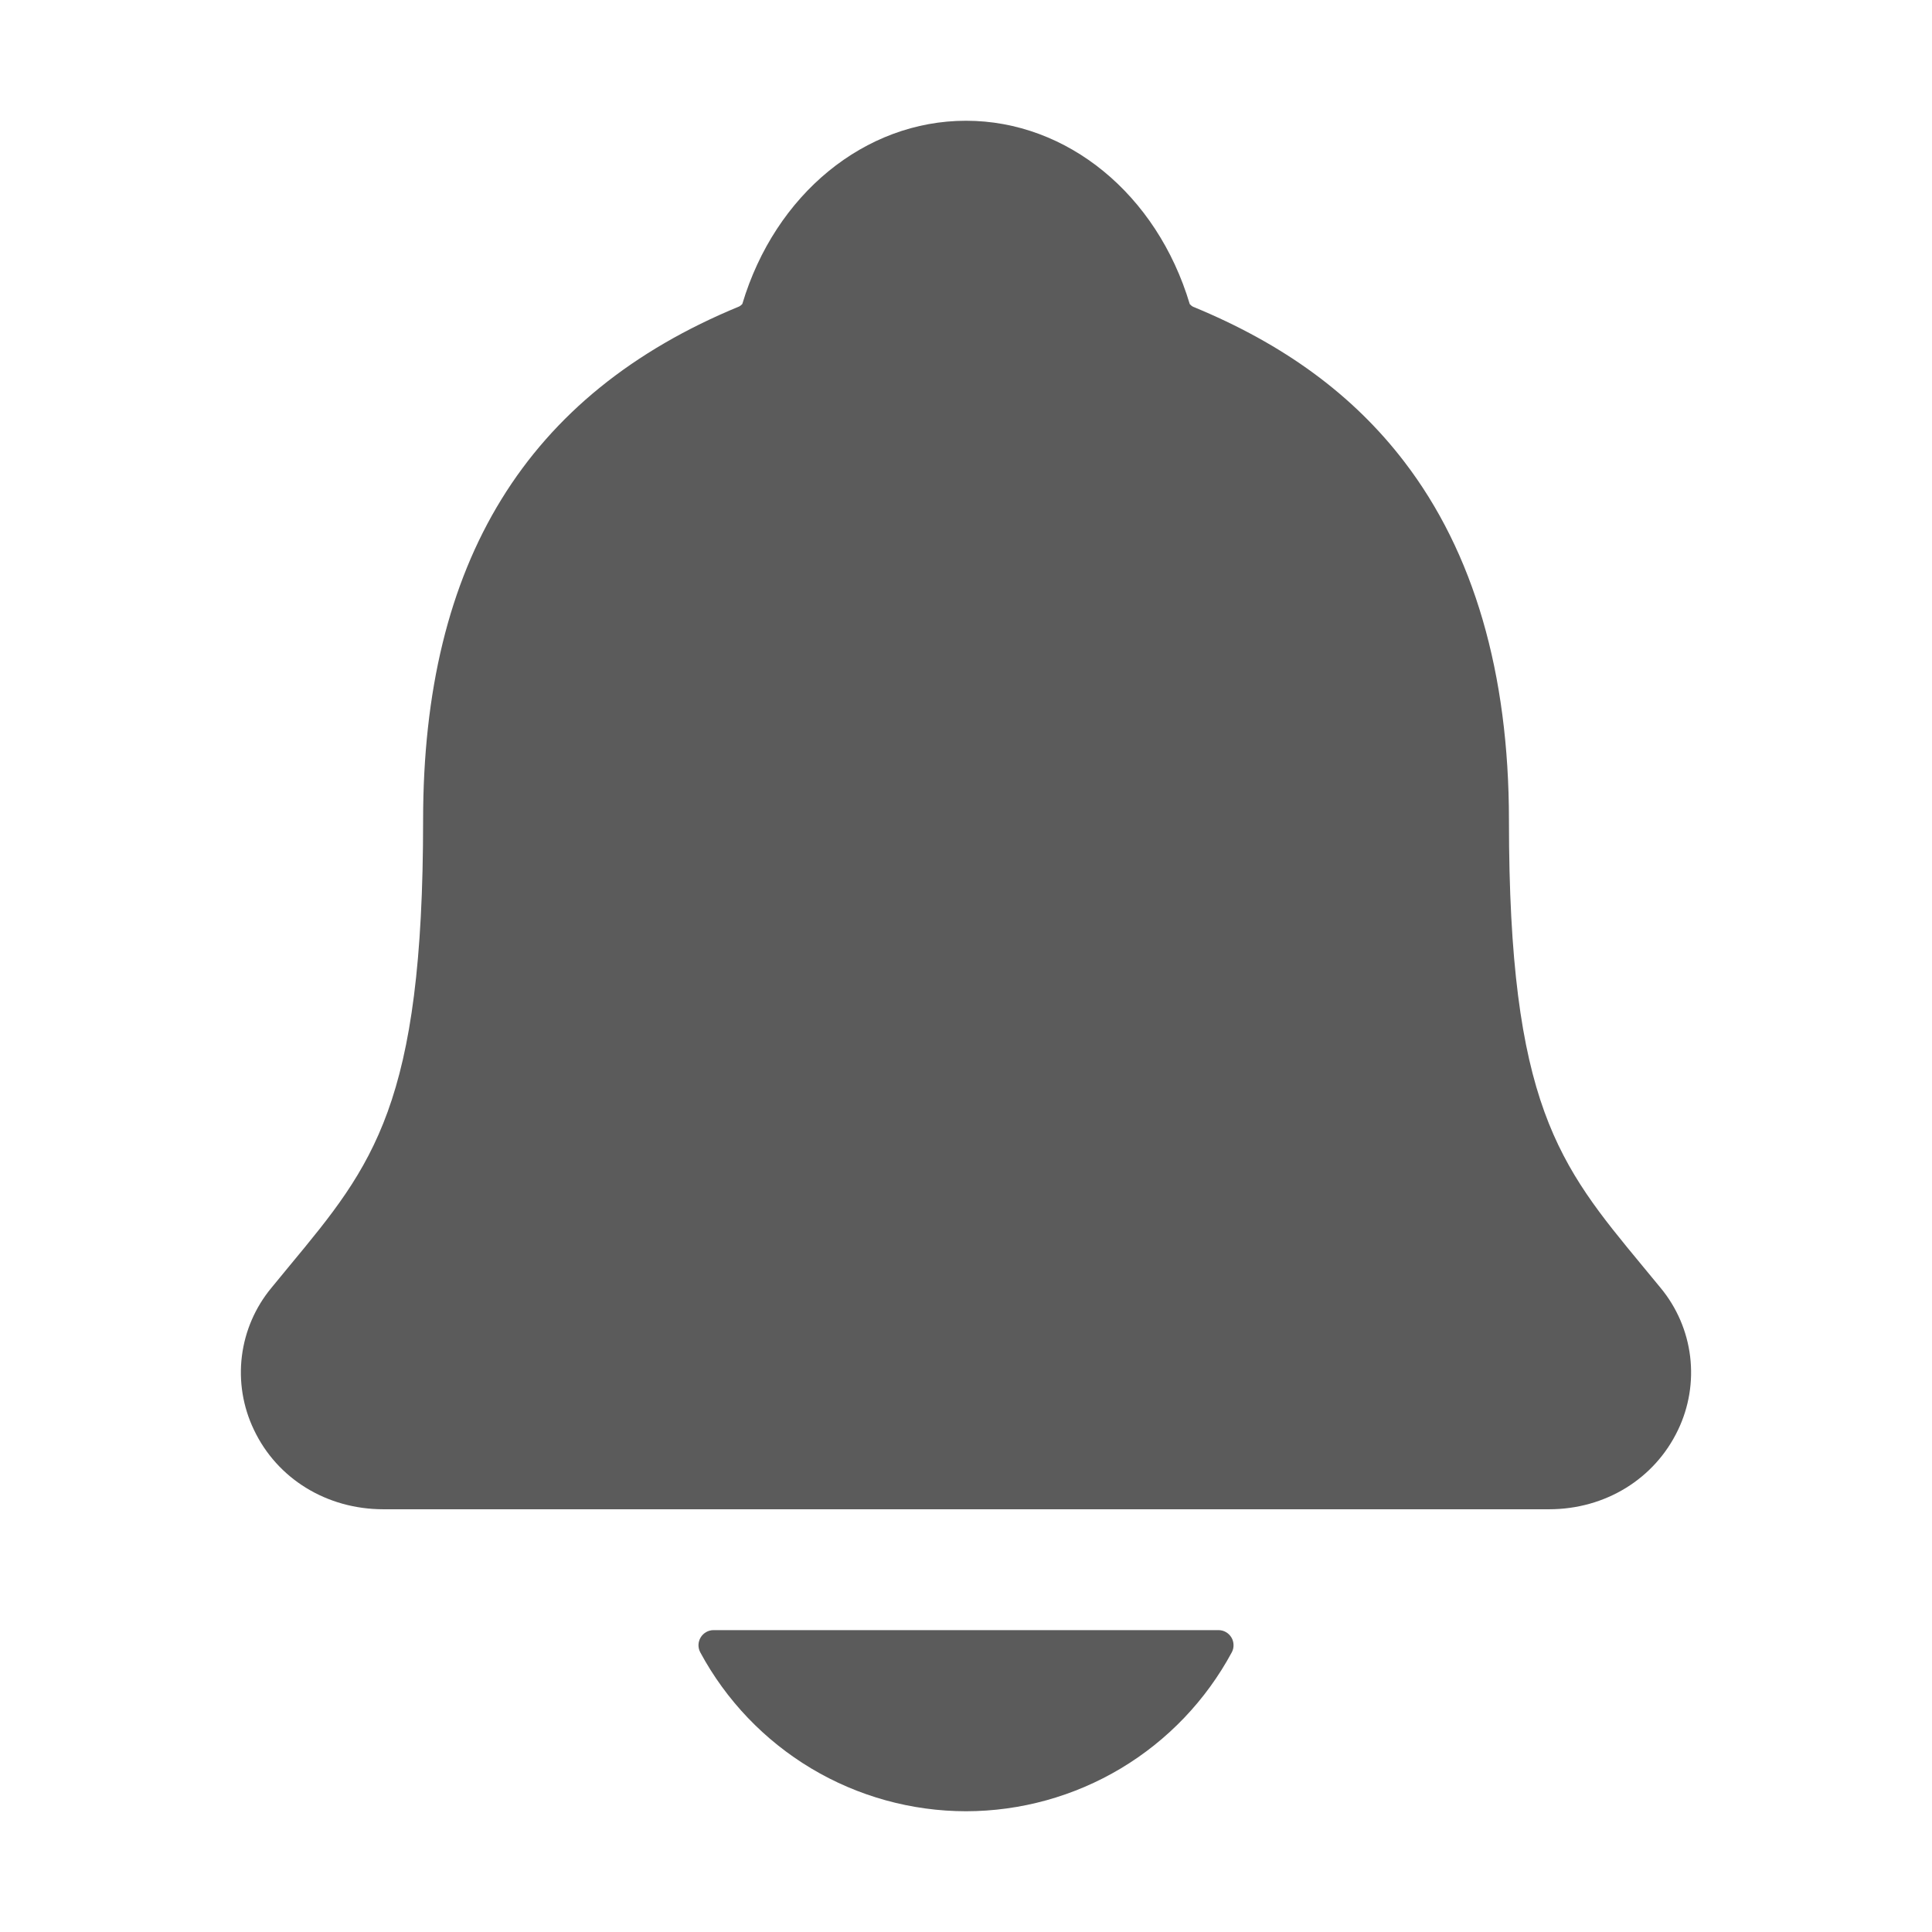 <svg width="36" height="36" viewBox="0 0 36 36" fill="none" xmlns="http://www.w3.org/2000/svg">
<path d="M30.943 23.998C30.826 23.858 30.712 23.717 30.599 23.581C29.052 21.71 28.117 20.581 28.117 15.284C28.117 12.542 27.461 10.292 26.168 8.605C25.214 7.358 23.925 6.412 22.227 5.714C22.205 5.701 22.185 5.685 22.169 5.666C21.558 3.62 19.886 2.25 18 2.25C16.114 2.25 14.443 3.62 13.832 5.664C13.816 5.683 13.796 5.698 13.775 5.71C9.811 7.342 7.884 10.473 7.884 15.282C7.884 20.581 6.95 21.71 5.401 23.579C5.289 23.715 5.174 23.853 5.058 23.996C4.756 24.36 4.565 24.802 4.507 25.271C4.449 25.74 4.527 26.215 4.731 26.641C5.164 27.555 6.089 28.123 7.144 28.123H28.863C29.914 28.123 30.832 27.556 31.267 26.646C31.472 26.22 31.55 25.744 31.493 25.275C31.436 24.806 31.245 24.363 30.943 23.998ZM18 33.75C19.016 33.749 20.013 33.473 20.885 32.952C21.757 32.43 22.471 31.683 22.953 30.788C22.976 30.745 22.987 30.697 22.985 30.648C22.984 30.6 22.97 30.552 22.945 30.511C22.92 30.47 22.885 30.435 22.842 30.411C22.8 30.387 22.752 30.375 22.704 30.375H13.297C13.249 30.375 13.201 30.387 13.159 30.411C13.117 30.435 13.081 30.469 13.056 30.511C13.031 30.552 13.017 30.6 13.015 30.648C13.014 30.697 13.025 30.745 13.048 30.788C13.529 31.682 14.244 32.43 15.116 32.952C15.987 33.473 16.984 33.749 18 33.75Z" fill="#5B5B5B"/>
</svg>
